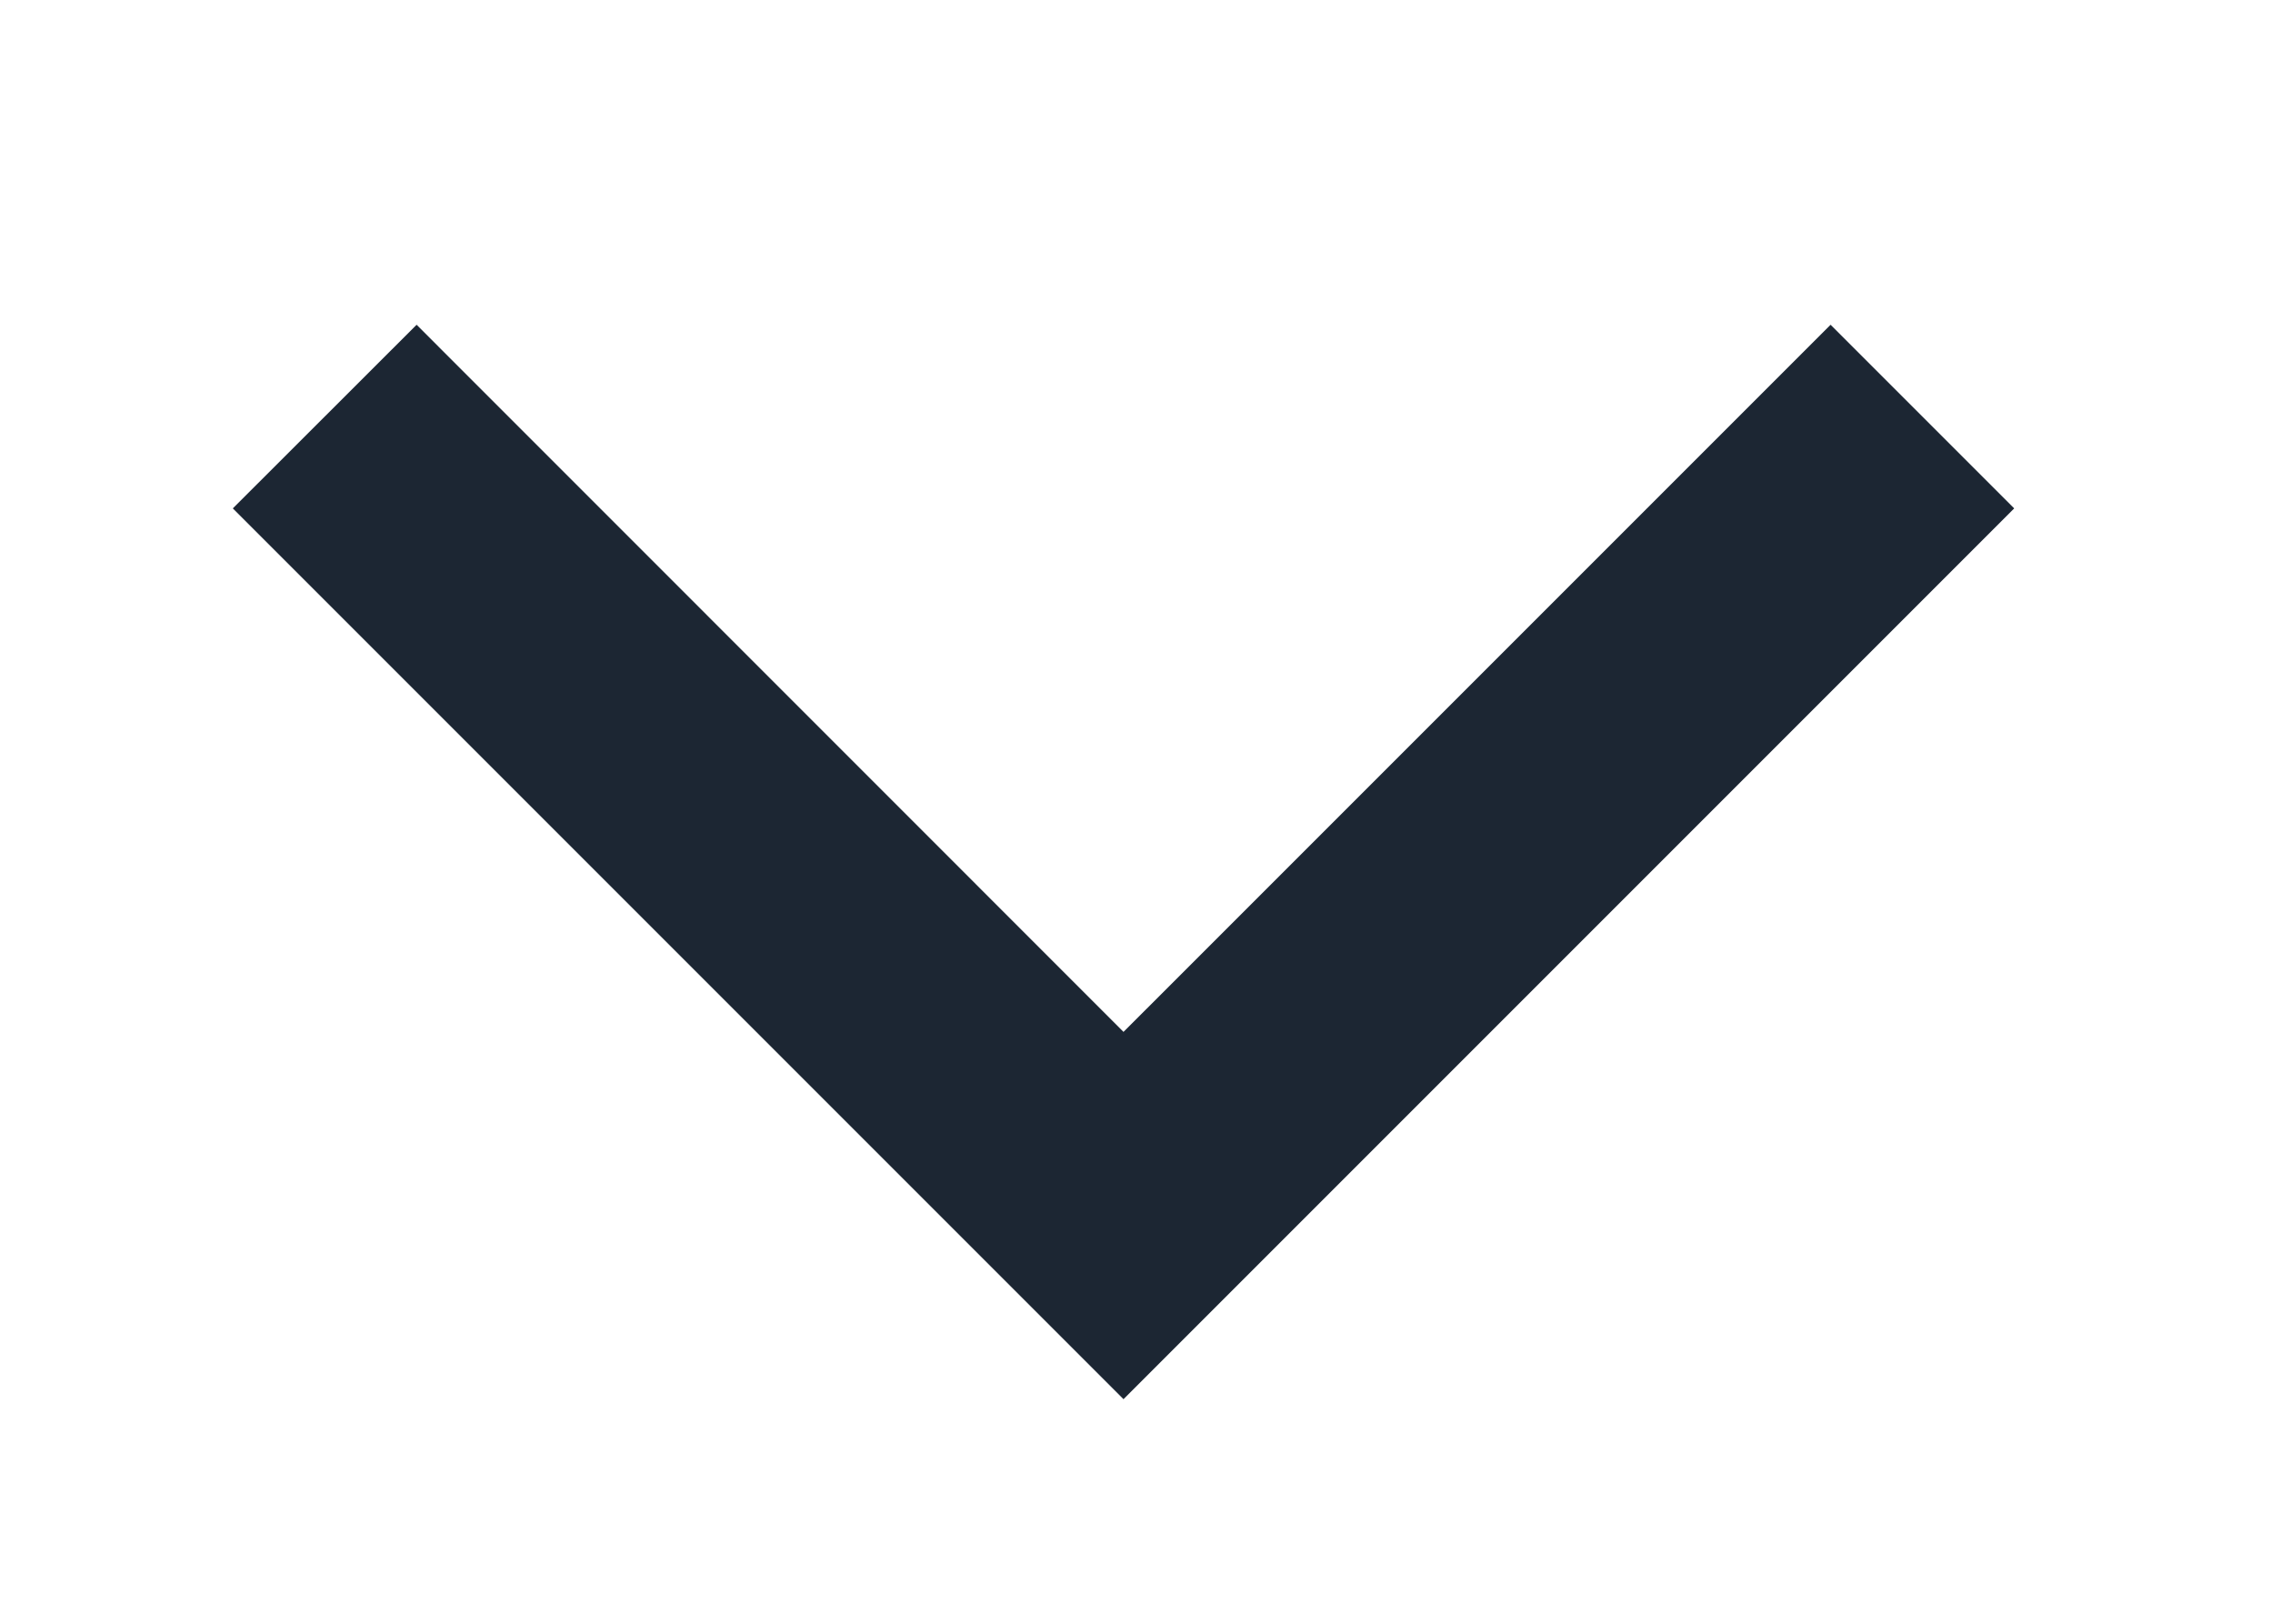 <svg xmlns="http://www.w3.org/2000/svg" width="14" height="10" viewBox="0 0 14 10">
    <g fill="none" fill-rule="evenodd">
        <path d="M0 10h14V0H0z"/>
        <path fill="#1C2633" fill-rule="nonzero" d="M2.566 2L1.434 3.131 6.92 8.617l5.486-5.486L11.275 2 6.92 6.355z"/>
    </g>
</svg>
